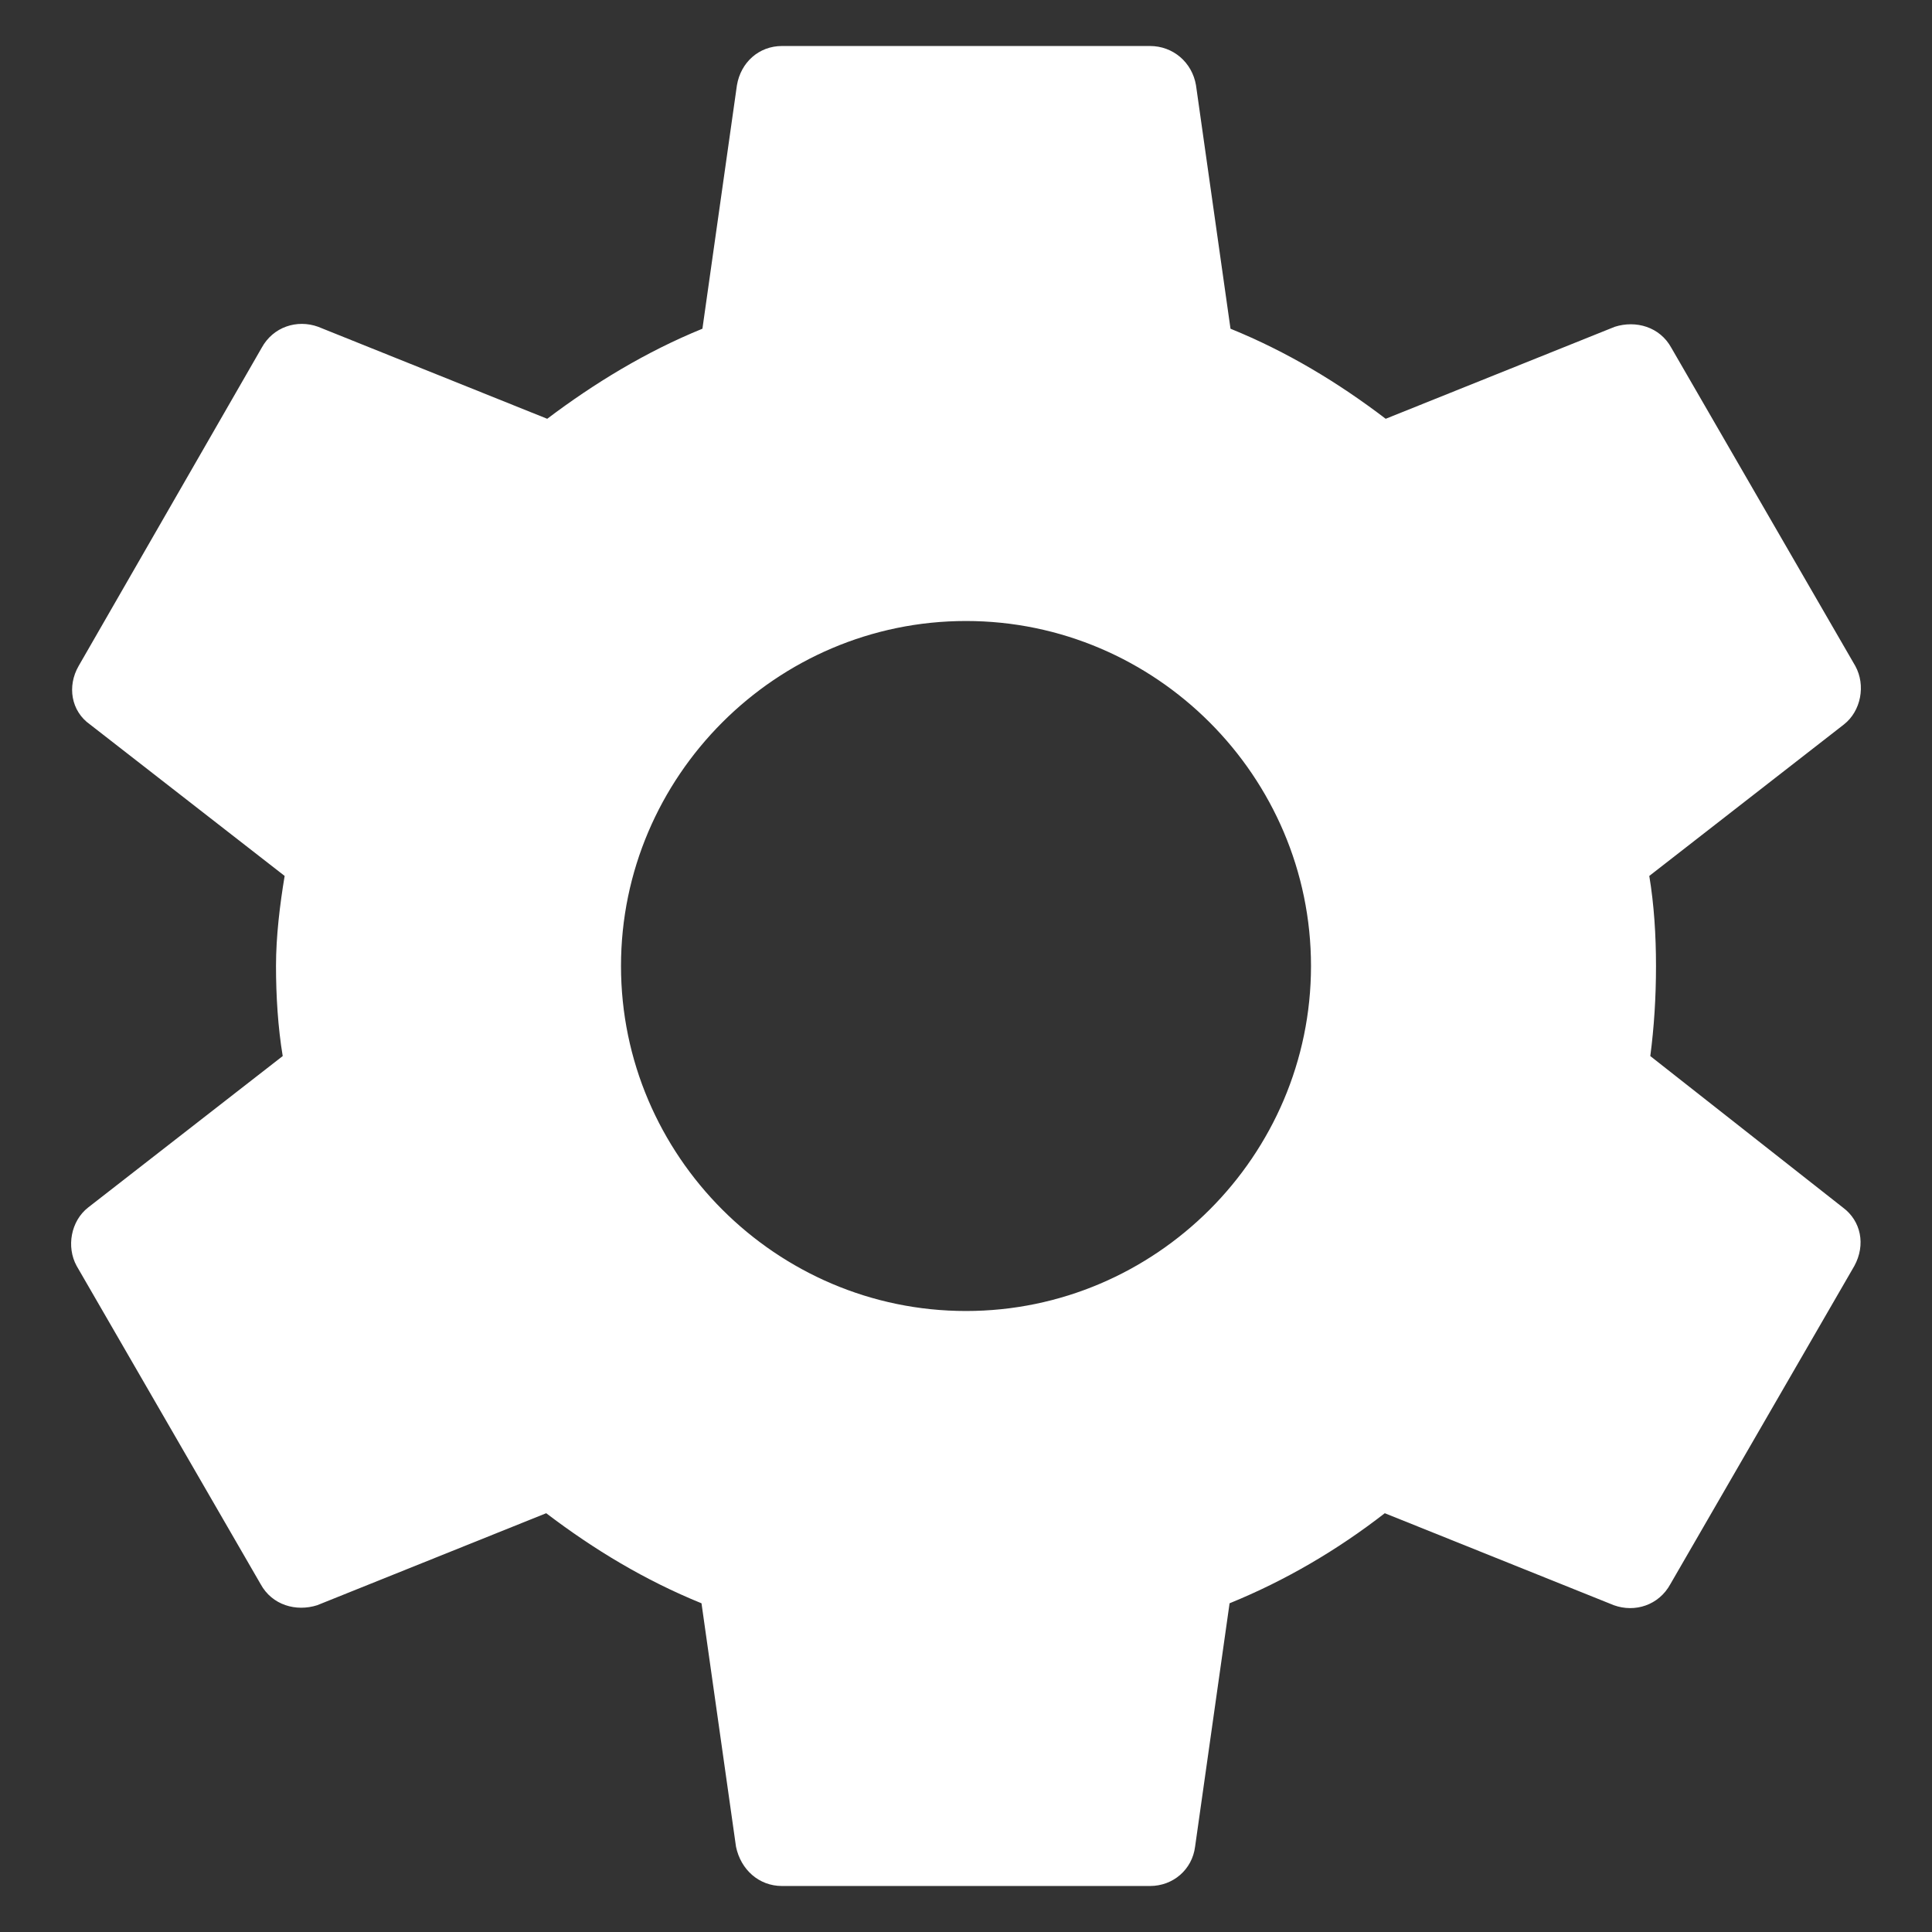 <svg width="21" height="21" viewBox="0 0 21 21" fill="none" xmlns="http://www.w3.org/2000/svg">
<rect x="0" y="0" width="21" height="21" fill="#333333" stroke="none"/>
<path d="M17.938 11.479C17.979 11.167 18 10.844 18 10.5C18 10.167 17.979 9.833 17.927 9.521L20.042 7.875C20.229 7.729 20.281 7.448 20.167 7.24L18.167 3.781C18.042 3.552 17.781 3.479 17.552 3.552L15.062 4.552C14.542 4.156 13.99 3.823 13.375 3.573L13 0.927C12.958 0.677 12.75 0.5 12.5 0.5H8.5C8.25 0.5 8.052 0.677 8.01 0.927L7.635 3.573C7.021 3.823 6.458 4.167 5.948 4.552L3.458 3.552C3.229 3.469 2.969 3.552 2.844 3.781L0.854 7.24C0.729 7.458 0.771 7.729 0.979 7.875L3.094 9.521C3.042 9.833 3 10.177 3 10.5C3 10.823 3.021 11.167 3.073 11.479L0.958 13.125C0.771 13.271 0.719 13.552 0.833 13.76L2.833 17.219C2.958 17.448 3.219 17.521 3.448 17.448L5.937 16.448C6.458 16.844 7.01 17.177 7.625 17.427L8 20.073C8.052 20.323 8.25 20.5 8.5 20.5H12.5C12.75 20.5 12.958 20.323 12.99 20.073L13.365 17.427C13.979 17.177 14.542 16.844 15.052 16.448L17.542 17.448C17.771 17.531 18.031 17.448 18.156 17.219L20.156 13.76C20.281 13.531 20.229 13.271 20.031 13.125L17.938 11.479ZM10.5 14.25C8.437 14.25 6.75 12.562 6.75 10.5C6.75 8.438 8.437 6.75 10.5 6.75C12.562 6.75 14.25 8.438 14.25 10.5C14.25 12.562 12.562 14.25 10.5 14.25Z" fill="white"/>
</svg>
